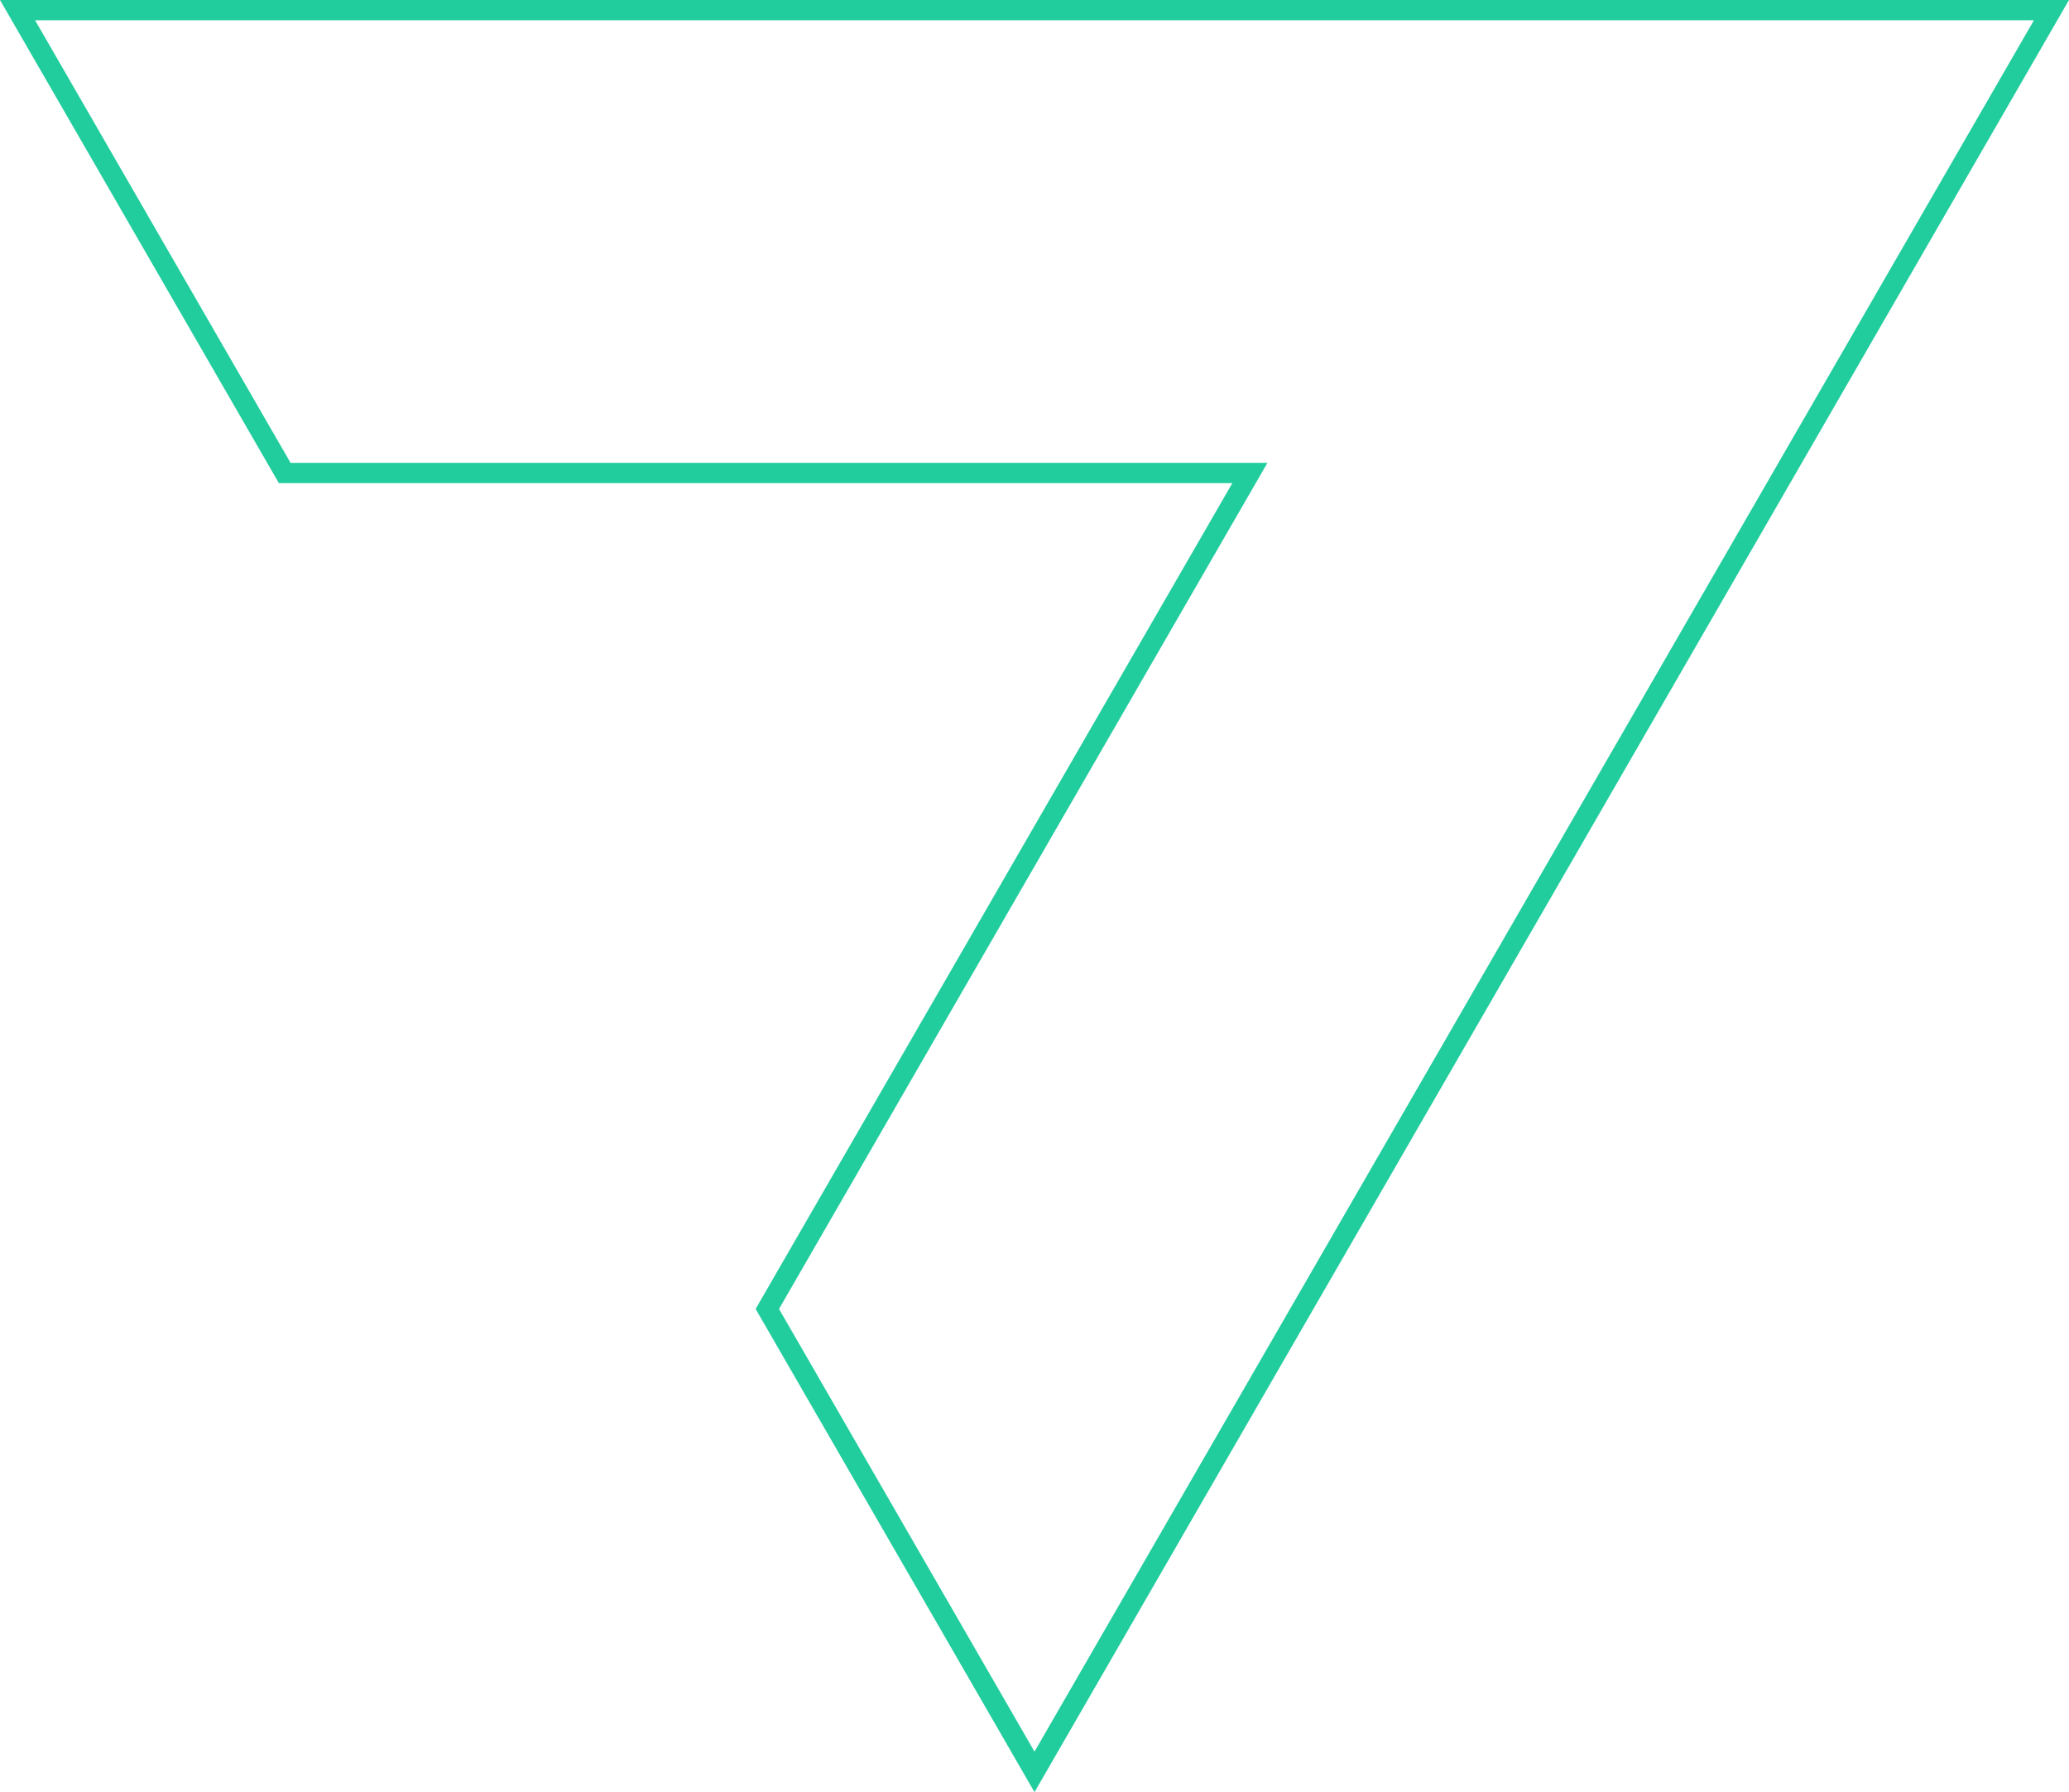 <svg xmlns="http://www.w3.org/2000/svg" width="408.74" height="353.993" viewBox="0 0 408.74 353.993">
  <path id="Path_529" data-name="Path 529" d="M-536.309,394.329h190.674l-95.334,165.125,52.783,91.44,43.767-75.809L-187.28,302.9H-589.092Z" transform="translate(592.556 -300.901)" fill="none" stroke="#21cd9d" stroke-width="4"/>
</svg>
